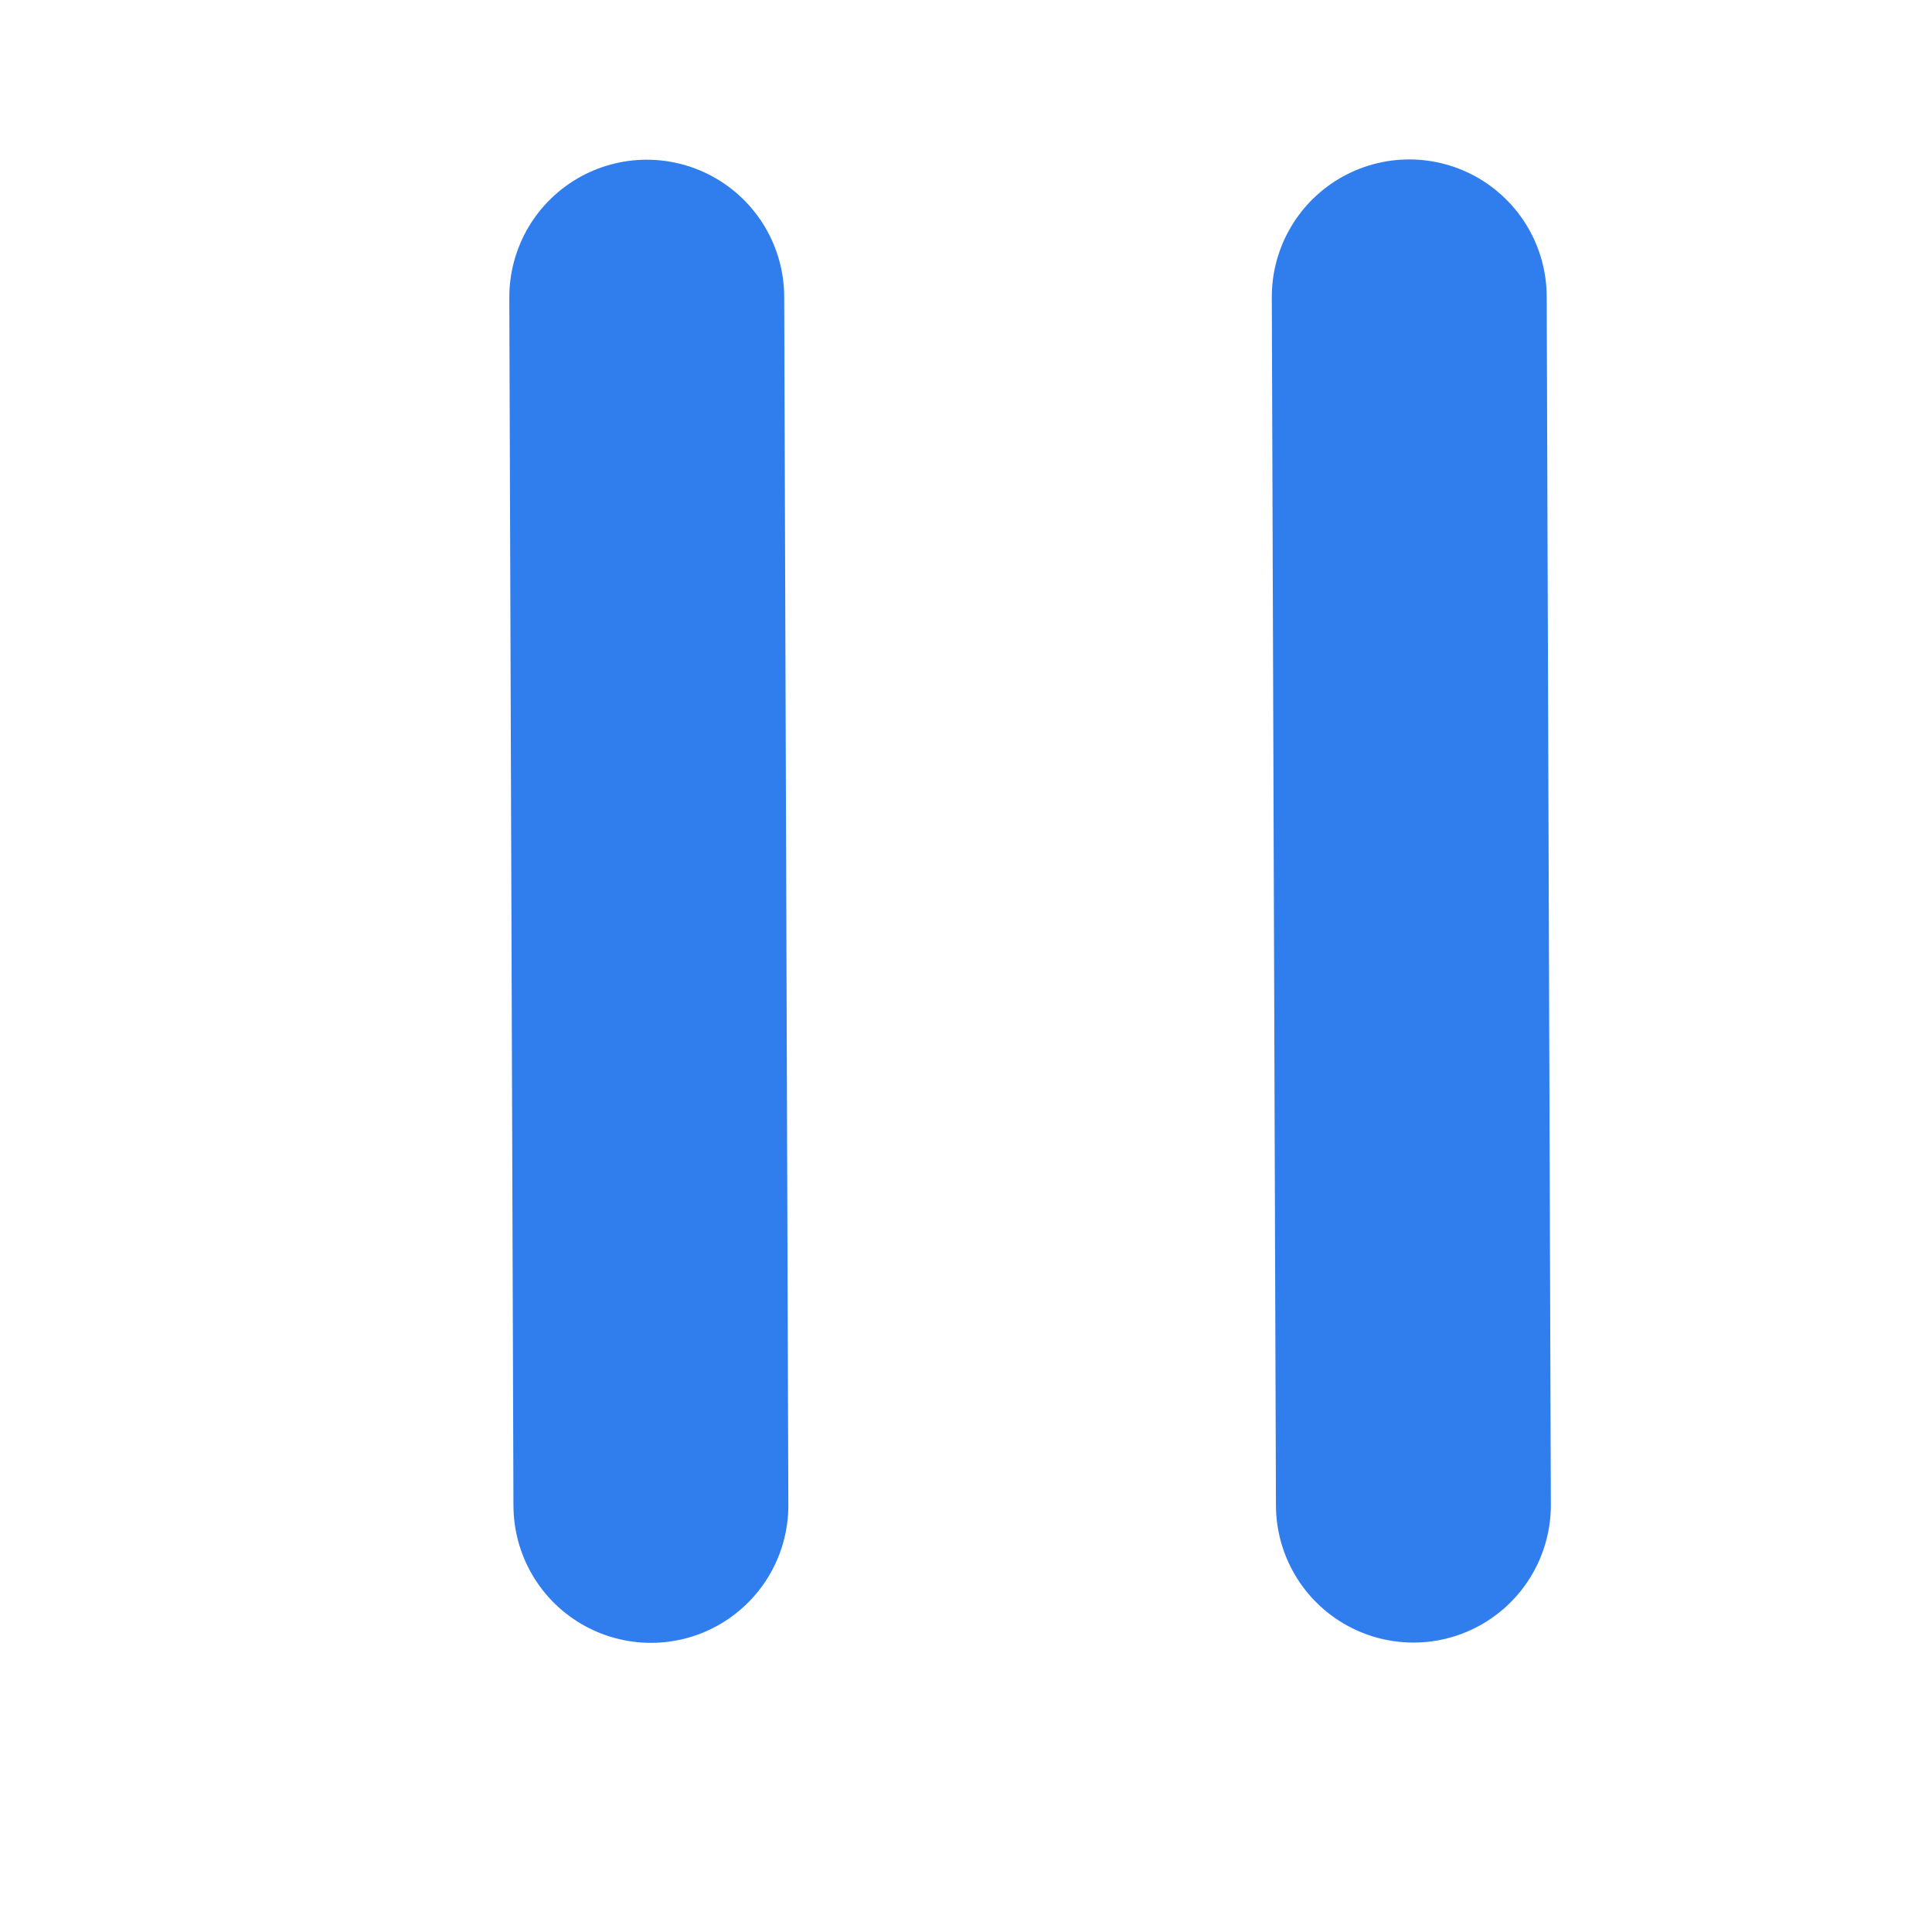 <?xml version="1.0" encoding="UTF-8" standalone="no"?>
<svg
   xmlns:dc="http://purl.org/dc/elements/1.1/"
   xmlns:cc="http://creativecommons.org/ns#"
   xmlns:rdf="http://www.w3.org/1999/02/22-rdf-syntax-ns#"
   xmlns:svg="http://www.w3.org/2000/svg"
   xmlns="http://www.w3.org/2000/svg"
   xmlns:sodipodi="http://sodipodi.sourceforge.net/DTD/sodipodi-0.dtd"
   xmlns:inkscape="http://www.inkscape.org/namespaces/inkscape"
   id="Layer_1"
   data-name="Layer 1"
   width="21"
   height="21"
   viewBox="0 0 21 21"
   version="1.1"
   sodipodi:docname="Pause_line_on.svg"
   inkscape:version="1.0.2-2 (e86c870879, 2021-01-15)">
  <defs
     id="defs4707" />
  <sodipodi:namedview
     pagecolor="#ffffff"
     bordercolor="#666666"
     borderopacity="1"
     objecttolerance="10"
     gridtolerance="10"
     guidetolerance="10"
     inkscape:pageopacity="0"
     inkscape:pageshadow="2"
     inkscape:window-width="1920"
     inkscape:window-height="1001"
     id="namedview4705"
     showgrid="false"
     inkscape:zoom="38.142857"
     inkscape:cx="10.5"
     inkscape:cy="10.5"
     inkscape:window-x="-9"
     inkscape:window-y="-9"
     inkscape:window-maximized="1"
     inkscape:current-layer="Layer_1"
     inkscape:document-rotation="0" />
  <title
     id="title4698">ramp3</title>
  <line
     x1="7.075"
     y1="16.363"
     x2="7.03"
     y2="3.23"
     style="fill:none;stroke:#307dee;stroke-width:2.988px;stroke-linecap:round;stroke-miterlimit:10;stroke-opacity:1"
     id="line4702" />
  <line
     x1="15.363"
     y1="16.36"
     x2="15.318"
     y2="3.227"
     style="fill:none;stroke:#307dee;stroke-width:2.988px;stroke-linecap:round;stroke-miterlimit:10;stroke-opacity:1"
     id="line4702-4" />
</svg>
